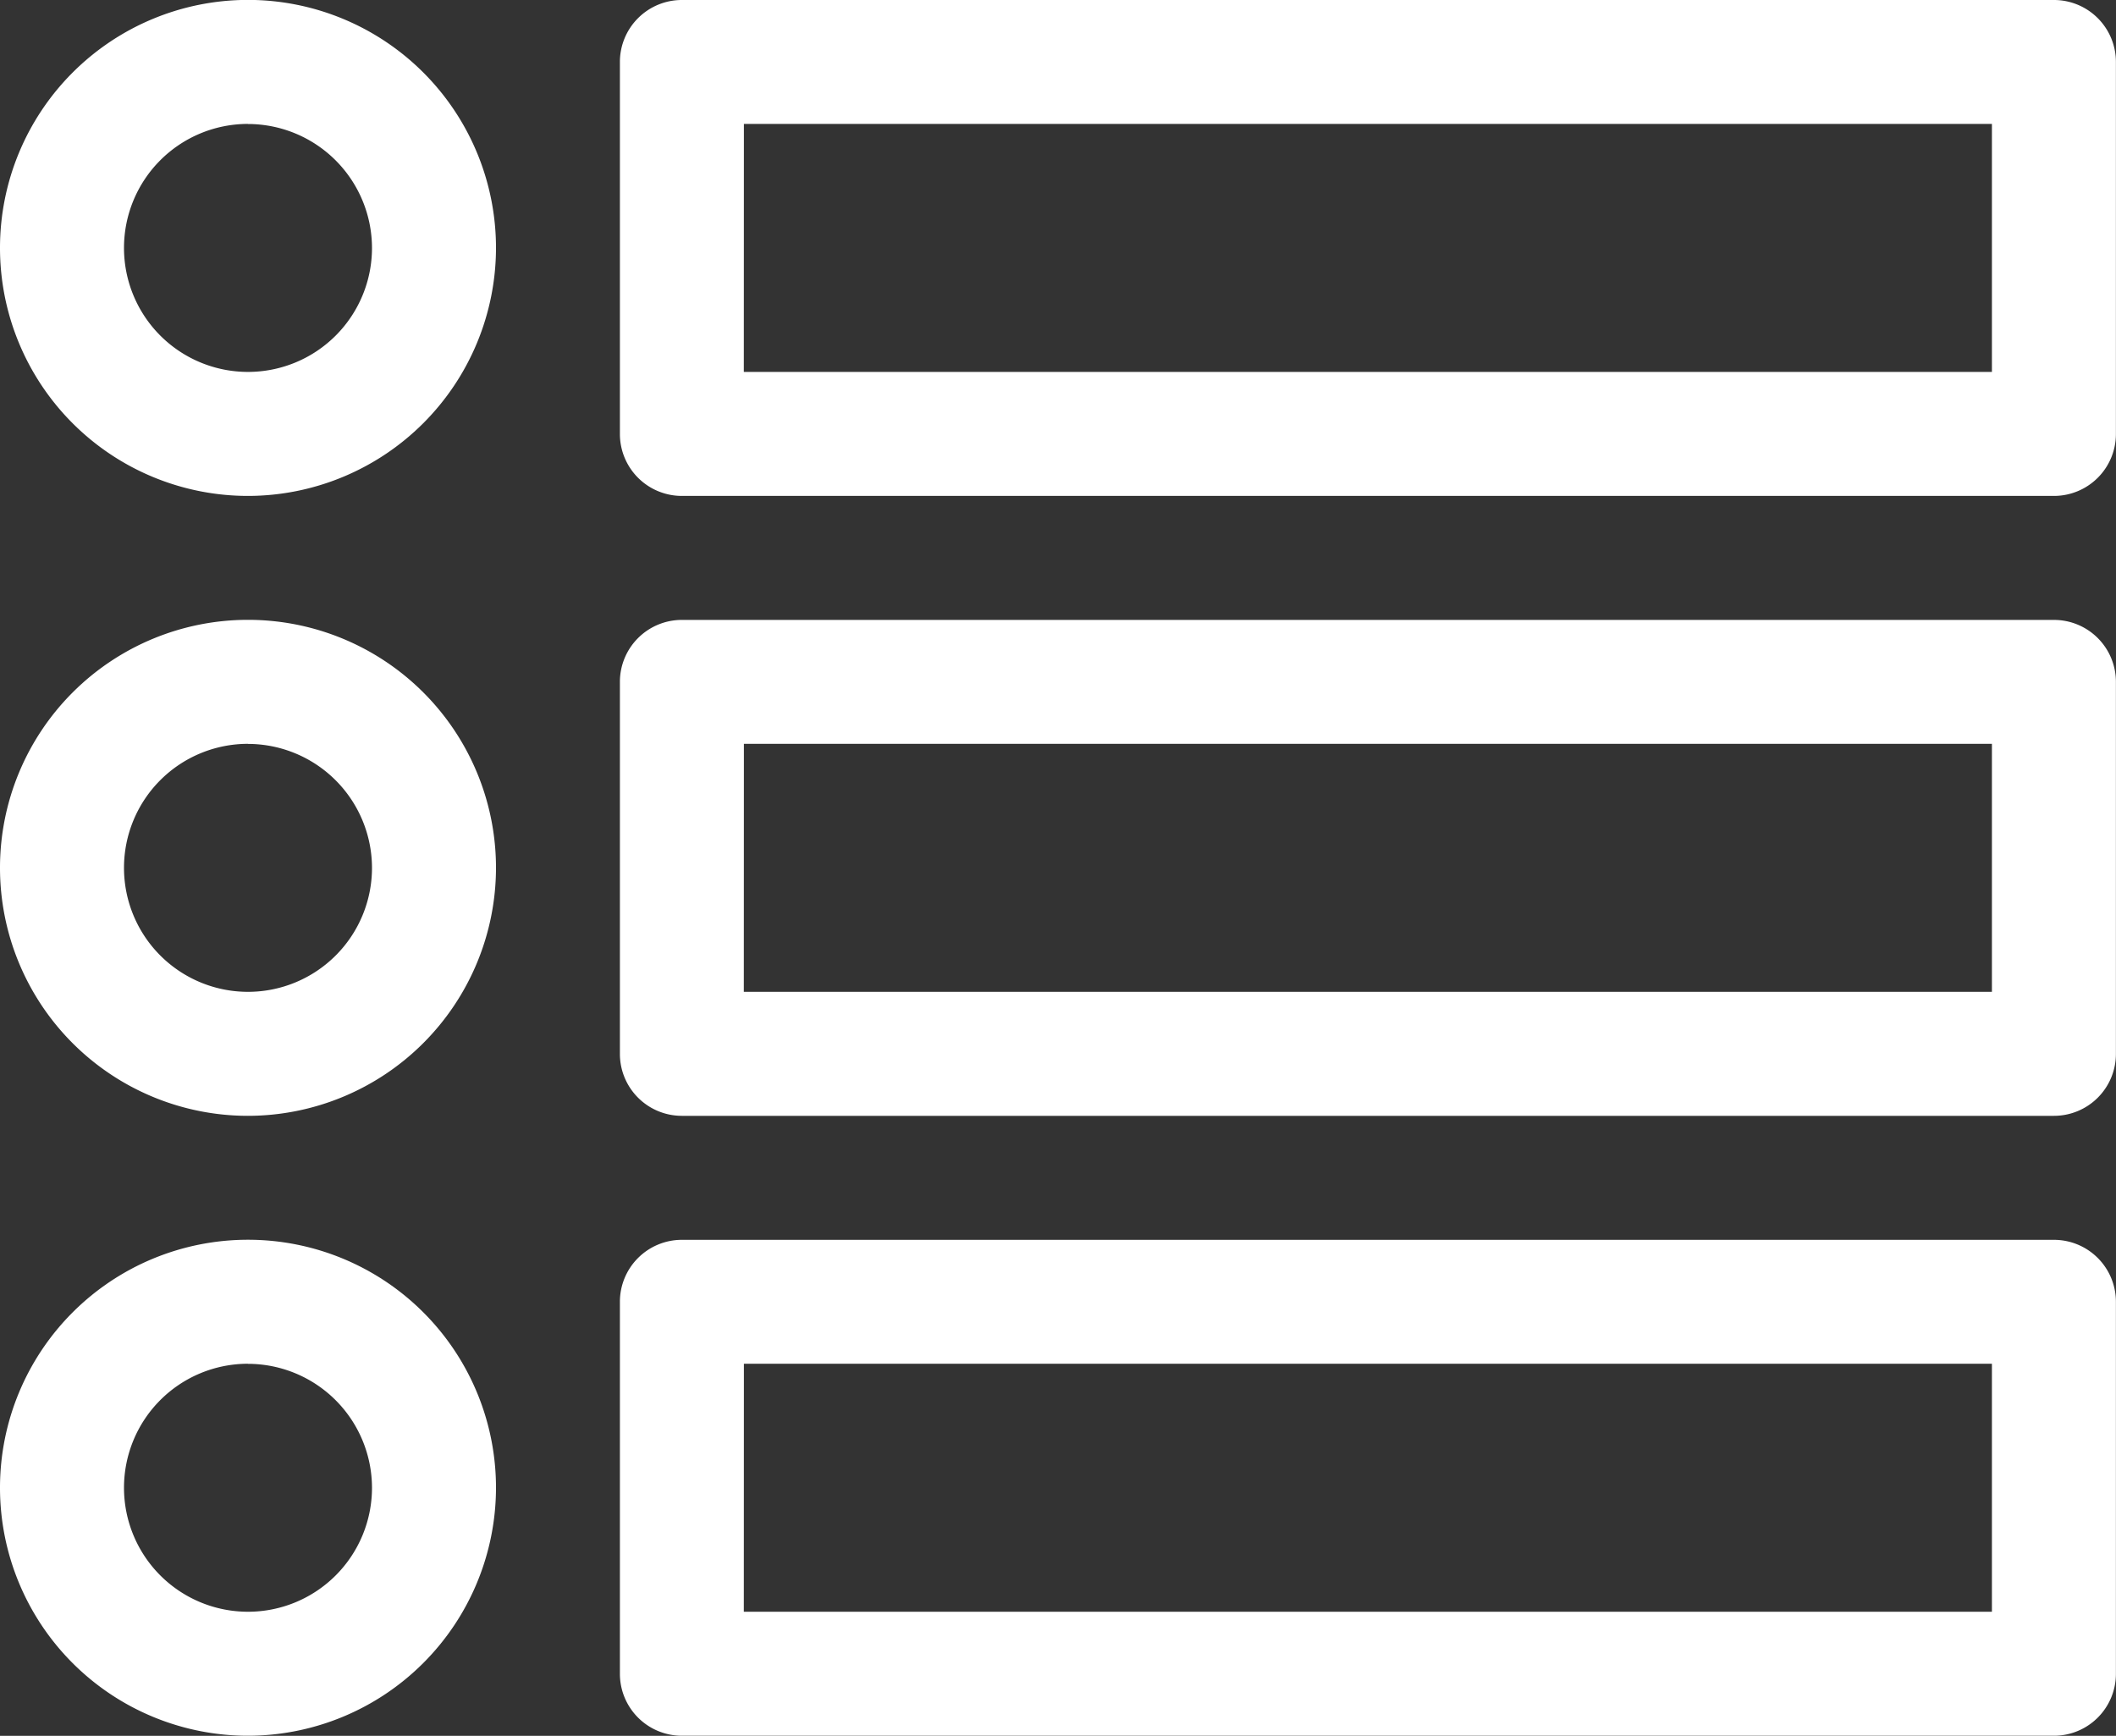 <svg xmlns="http://www.w3.org/2000/svg" width="25" height="20.508" viewBox="0 0 25 20.508">
  <rect x="0" y="0" width="25" height="20.508" fill="#333333" stroke="none"/>
  <g id="menu" transform="translate(0 -46)">
    <g id="Group_360" data-name="Group 360" transform="translate(0 46)">
      <path id="Path_87" data-name="Path 87" d="M2.93,51.859a2.93,2.93,0,1,1,2.93-2.93A2.933,2.933,0,0,1,2.93,51.859Zm0-4.395A1.465,1.465,0,1,0,4.395,48.93,1.467,1.467,0,0,0,2.93,47.465Z" transform="translate(0 -46)" fill="#fff"/>
    </g>
    <g id="Group_361" data-name="Group 361" transform="translate(0 53.324)">
      <path id="Path_88" data-name="Path 88" d="M2.93,201.859a2.93,2.93,0,1,1,2.93-2.93A2.933,2.933,0,0,1,2.93,201.859Zm0-4.395a1.465,1.465,0,1,0,1.465,1.465A1.467,1.467,0,0,0,2.93,197.465Z" transform="translate(0 -196)" fill="#fff"/>
    </g>
    <g id="Group_362" data-name="Group 362" transform="translate(0 60.648)">
      <path id="Path_89" data-name="Path 89" d="M2.93,351.859a2.93,2.93,0,1,1,2.93-2.93A2.933,2.933,0,0,1,2.93,351.859Zm0-4.395a1.465,1.465,0,1,0,1.465,1.465A1.467,1.467,0,0,0,2.93,347.465Z" transform="translate(0 -346)" fill="#fff"/>
    </g>
    <g id="Group_363" data-name="Group 363" transform="translate(7.324 46)">
      <path id="Path_90" data-name="Path 90" d="M166.943,51.859H150.732a.732.732,0,0,1-.732-.732V46.732a.732.732,0,0,1,.732-.732h16.211a.732.732,0,0,1,.732.732v4.395A.732.732,0,0,1,166.943,51.859Zm-15.479-1.465h14.746v-2.93H151.465Z" transform="translate(-150 -46)" fill="#fff"/>
    </g>
    <g id="Group_364" data-name="Group 364" transform="translate(7.324 53.324)">
      <path id="Path_91" data-name="Path 91" d="M166.943,201.859H150.732a.732.732,0,0,1-.732-.732v-4.395a.732.732,0,0,1,.732-.732h16.211a.732.732,0,0,1,.732.732v4.395A.732.732,0,0,1,166.943,201.859Zm-15.479-1.465h14.746v-2.93H151.465Z" transform="translate(-150 -196)" fill="#fff"/>
    </g>
    <g id="Group_365" data-name="Group 365" transform="translate(7.324 60.648)">
      <path id="Path_92" data-name="Path 92" d="M166.943,351.859H150.732a.732.732,0,0,1-.732-.732v-4.395a.732.732,0,0,1,.732-.732h16.211a.732.732,0,0,1,.732.732v4.395A.732.732,0,0,1,166.943,351.859Zm-15.479-1.465h14.746v-2.93H151.465Z" transform="translate(-150 -346)" fill="#fff"/>
    </g>
  </g>
</svg>
